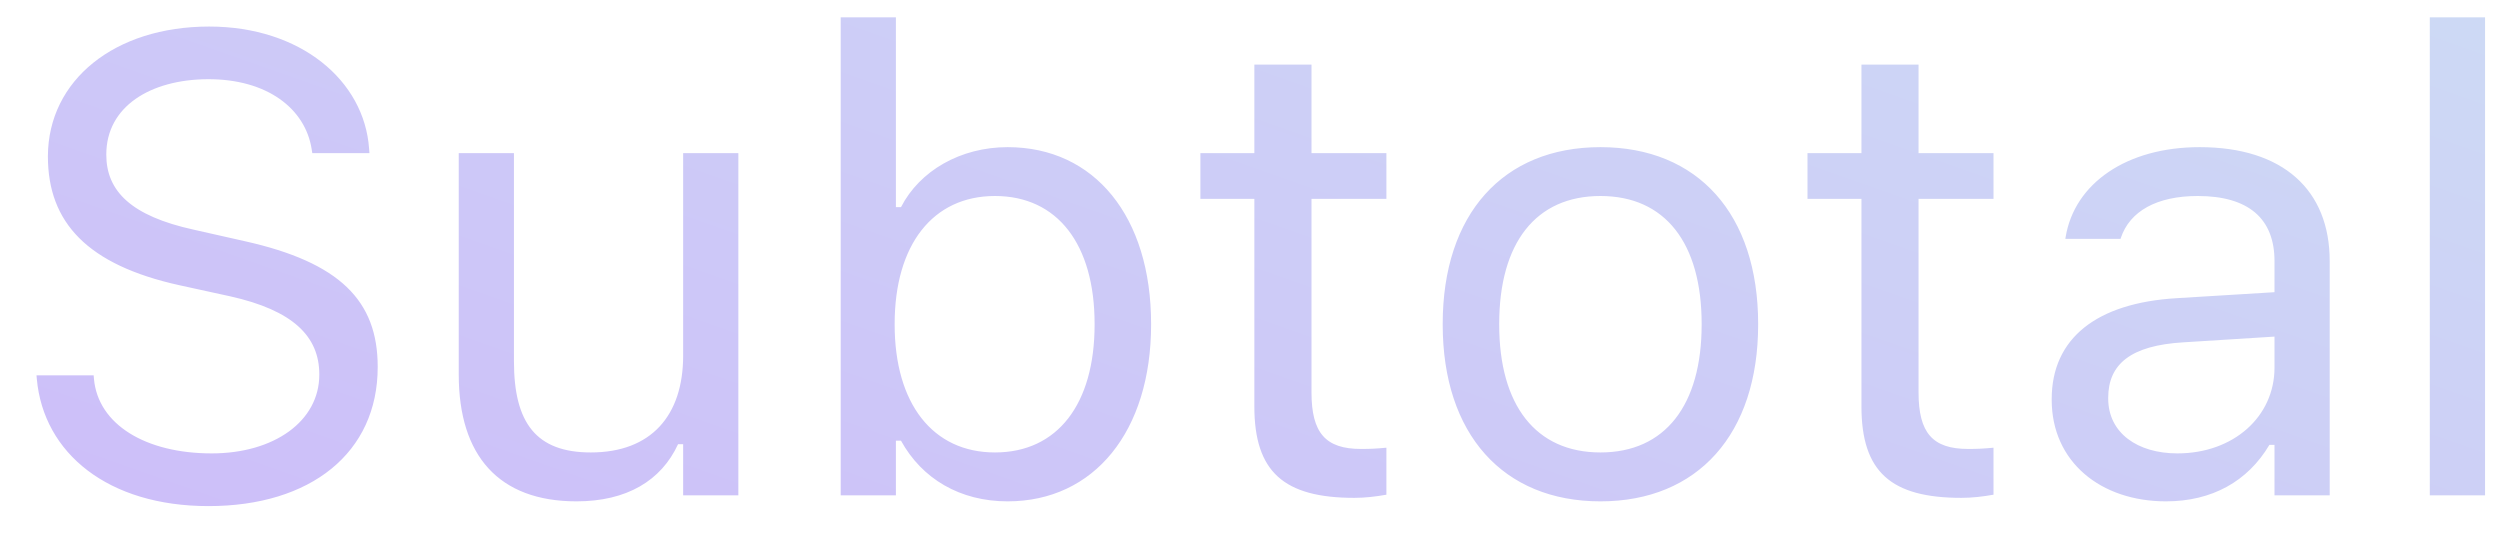 <svg width="50" height="11" viewBox="0 0 50 11" fill="none" xmlns="http://www.w3.org/2000/svg">
<path d="M4.17 10.122C6.214 10.122 7.554 9.056 7.554 7.342V7.335C7.554 6.015 6.798 5.247 4.888 4.822L3.872 4.593C2.628 4.32 2.126 3.825 2.126 3.095V3.089C2.126 2.13 3.009 1.591 4.151 1.584C5.345 1.578 6.106 2.175 6.233 2.981L6.246 3.063H7.389L7.382 2.975C7.287 1.61 6.011 0.531 4.183 0.531C2.292 0.531 0.965 1.604 0.958 3.121V3.127C0.958 4.454 1.752 5.298 3.586 5.704L4.602 5.926C5.859 6.206 6.386 6.726 6.386 7.488V7.494C6.386 8.427 5.478 9.068 4.234 9.068C2.914 9.068 1.961 8.491 1.879 7.577L1.873 7.507H0.73L0.736 7.577C0.87 9.068 2.165 10.122 4.17 10.122ZM11.53 10.027C12.533 10.027 13.225 9.614 13.561 8.884H13.663V9.906H14.767V3.063H13.663V7.113C13.663 8.313 13.022 9.049 11.816 9.049C10.724 9.049 10.279 8.459 10.279 7.228V3.063H9.175V7.494C9.175 9.113 9.975 10.027 11.53 10.027ZM20.152 10.027C21.885 10.027 23.022 8.624 23.022 6.491V6.479C23.022 4.333 21.892 2.943 20.152 2.943C19.213 2.943 18.394 3.413 18.02 4.143H17.918V0.347H16.814V9.906H17.918V8.814H18.02C18.439 9.576 19.2 10.027 20.152 10.027ZM19.899 9.049C18.654 9.049 17.893 8.072 17.893 6.491V6.479C17.893 4.898 18.654 3.92 19.899 3.92C21.149 3.92 21.892 4.885 21.892 6.479V6.491C21.892 8.084 21.149 9.049 19.899 9.049ZM27.087 9.957C27.302 9.957 27.512 9.932 27.728 9.894V8.954C27.525 8.973 27.417 8.979 27.22 8.979C26.509 8.979 26.23 8.656 26.23 7.85V3.978H27.728V3.063H26.23V1.292H25.087V3.063H24.008V3.978H25.087V8.129C25.087 9.437 25.677 9.957 27.087 9.957ZM32.009 10.027C33.957 10.027 35.163 8.681 35.163 6.491V6.479C35.163 4.282 33.957 2.943 32.009 2.943C30.06 2.943 28.854 4.282 28.854 6.479V6.491C28.854 8.681 30.06 10.027 32.009 10.027ZM32.009 9.049C30.714 9.049 29.984 8.104 29.984 6.491V6.479C29.984 4.86 30.714 3.92 32.009 3.92C33.303 3.92 34.033 4.86 34.033 6.479V6.491C34.033 8.104 33.303 9.049 32.009 9.049ZM39.228 9.957C39.444 9.957 39.654 9.932 39.87 9.894V8.954C39.666 8.973 39.559 8.979 39.362 8.979C38.651 8.979 38.371 8.656 38.371 7.85V3.978H39.87V3.063H38.371V1.292H37.229V3.063H36.15V3.978H37.229V8.129C37.229 9.437 37.819 9.957 39.228 9.957ZM43.319 10.027C44.239 10.027 44.956 9.627 45.388 8.897H45.49V9.906H46.594V5.222C46.594 3.8 45.661 2.943 43.992 2.943C42.532 2.943 41.491 3.667 41.313 4.739L41.307 4.777H42.411L42.417 4.758C42.595 4.225 43.135 3.92 43.954 3.92C44.976 3.92 45.49 4.377 45.49 5.222V5.844L43.528 5.964C41.935 6.06 41.034 6.764 41.034 7.983V7.996C41.034 9.24 42.018 10.027 43.319 10.027ZM42.164 7.97V7.958C42.164 7.278 42.621 6.91 43.662 6.847L45.49 6.732V7.354C45.49 8.332 44.671 9.068 43.547 9.068C42.754 9.068 42.164 8.662 42.164 7.97ZM48.596 9.906H49.701V0.347H48.596V9.906Z" fill="url(#paint0_linear_3_1375)"/>
<defs>
<linearGradient id="paint0_linear_3_1375" x1="24.667" y1="-12.212" x2="13.738" y2="18.755" gradientUnits="userSpaceOnUse">
<stop stop-color="#CDDDF4"/>
<stop offset="1" stop-color="#CDBAFA"/>
</linearGradient>
</defs>
</svg>
